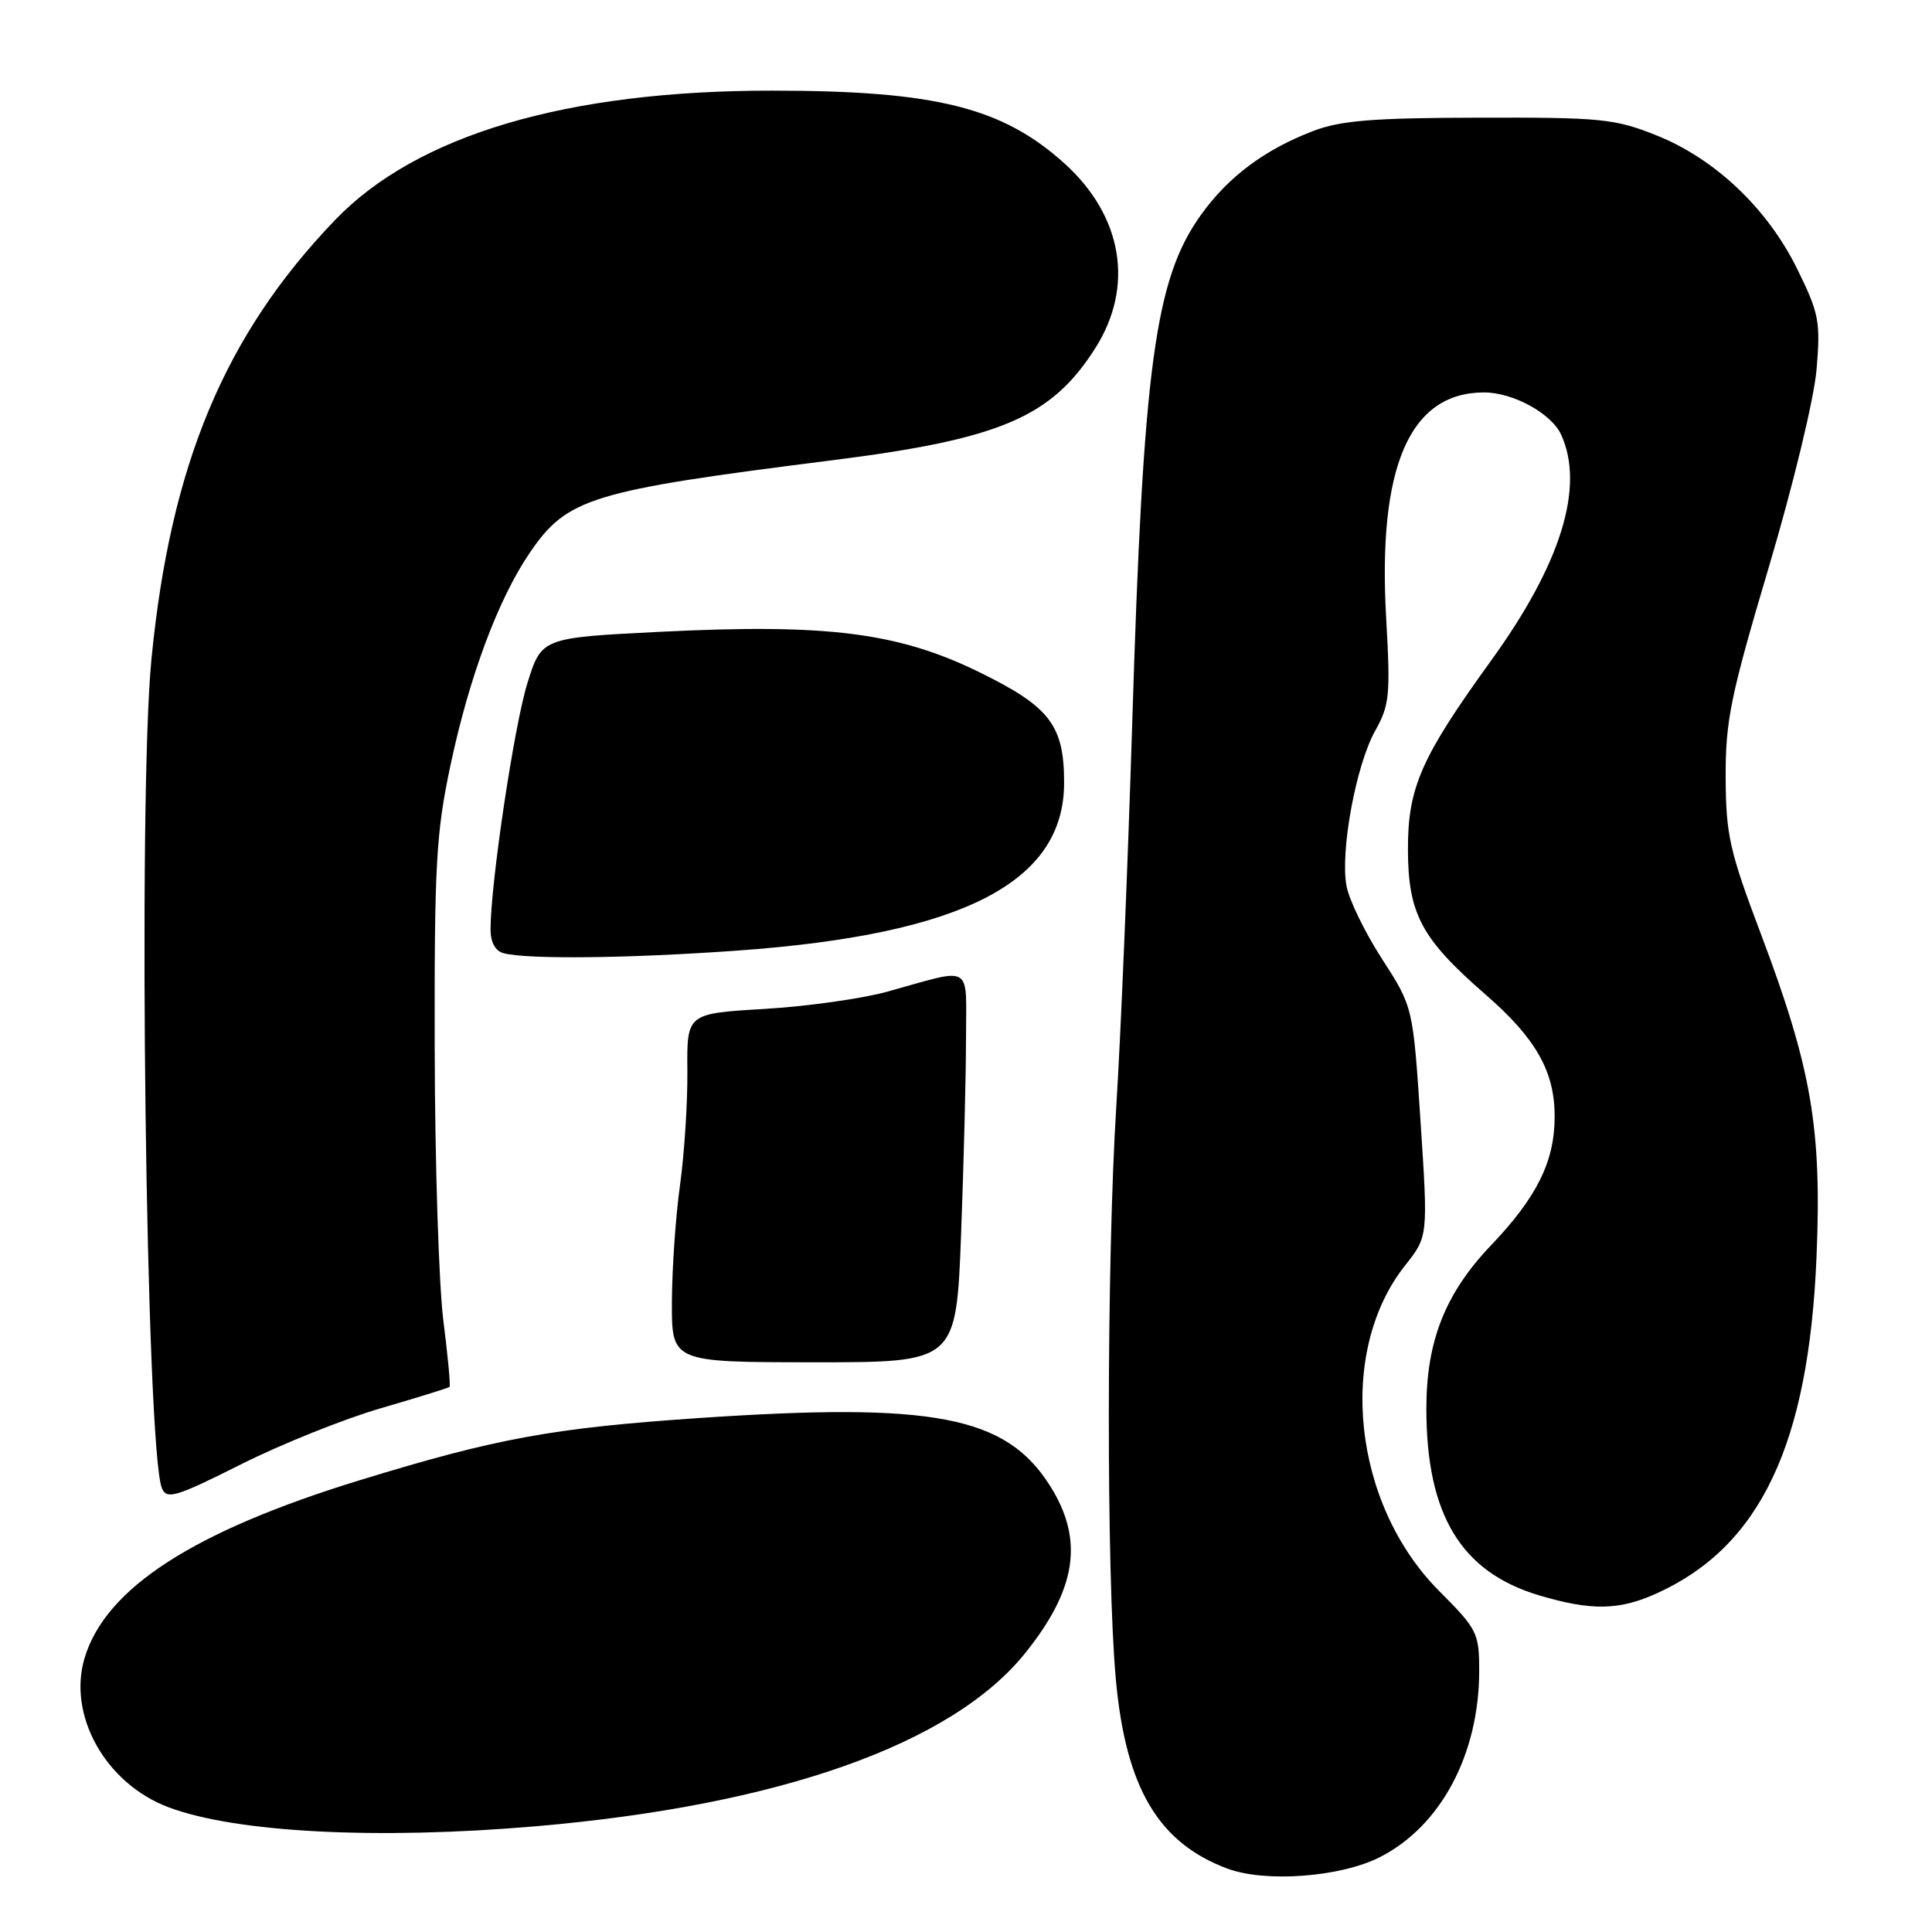<?xml version="1.0" encoding="UTF-8" standalone="no"?>
<!DOCTYPE svg PUBLIC "-//W3C//DTD SVG 1.1//EN" "http://www.w3.org/Graphics/SVG/1.1/DTD/svg11.dtd" >
<svg xmlns="http://www.w3.org/2000/svg" xmlns:xlink="http://www.w3.org/1999/xlink" version="1.1" viewBox="0 0 256 256">
 <g >
 <path fill="currentColor"
d=" M 182.86 246.07 C 190.93 241.96 196.00 232.43 196.00 221.38 C 196.00 216.38 195.75 215.88 190.70 210.82 C 179.21 199.28 177.10 179.14 186.19 167.67 C 189.23 163.83 189.23 163.83 188.23 148.63 C 187.23 133.42 187.23 133.42 183.14 127.09 C 180.89 123.61 178.76 119.25 178.42 117.40 C 177.56 112.83 179.68 101.33 182.23 96.81 C 184.12 93.44 184.25 92.08 183.68 82.00 C 182.52 61.84 186.78 52.00 196.65 52.00 C 200.50 52.00 205.58 54.79 206.86 57.60 C 210.01 64.50 206.84 74.72 197.60 87.50 C 188.31 100.35 186.55 104.33 186.56 112.54 C 186.58 121.11 188.33 124.37 196.84 131.78 C 203.52 137.59 206.00 141.96 206.00 147.93 C 206.00 153.90 203.67 158.61 197.56 165.02 C 191.51 171.36 189.00 177.70 189.00 186.63 C 189.00 200.72 193.59 208.31 203.96 211.40 C 210.91 213.46 214.54 213.39 219.57 211.11 C 233.26 204.89 239.67 191.37 240.70 166.50 C 241.41 149.47 240.03 141.50 233.31 123.71 C 229.17 112.75 228.69 110.63 228.66 103.00 C 228.63 95.50 229.30 92.22 234.38 75.14 C 237.65 64.12 240.38 52.81 240.71 48.90 C 241.24 42.61 241.02 41.49 238.15 35.66 C 234.20 27.62 227.25 21.03 219.45 17.92 C 213.96 15.73 212.14 15.55 196.00 15.59 C 181.91 15.62 177.62 15.97 174.00 17.36 C 167.57 19.82 162.76 23.42 159.15 28.45 C 153.03 36.96 151.48 48.41 150.02 96.00 C 149.45 114.43 148.51 137.15 147.92 146.50 C 146.62 167.18 146.59 208.80 147.86 222.59 C 149.18 236.90 153.49 244.19 162.64 247.60 C 167.68 249.48 177.66 248.73 182.86 246.07 Z  M 71.00 241.99 C 103.27 239.21 126.14 231.12 135.84 219.05 C 142.69 210.53 143.65 203.99 139.11 196.84 C 133.27 187.62 123.72 185.79 92.58 187.90 C 73.18 189.22 65.78 190.58 47.69 196.13 C 25.63 202.90 13.99 210.43 11.21 219.69 C 8.93 227.30 13.99 236.32 22.30 239.46 C 31.23 242.83 49.99 243.80 71.00 241.99 Z  M 50.49 186.59 C 55.34 185.18 59.42 183.91 59.57 183.77 C 59.71 183.62 59.34 179.67 58.75 175.00 C 58.15 170.32 57.63 154.12 57.60 139.00 C 57.55 114.52 57.78 110.39 59.70 101.36 C 62.17 89.69 66.03 79.35 70.20 73.24 C 75.16 65.97 78.26 65.03 110.17 61.00 C 132.54 58.19 139.32 55.30 145.14 46.12 C 150.33 37.94 148.76 28.62 141.03 21.64 C 132.81 14.23 123.96 12.02 102.38 12.01 C 75.09 11.99 55.23 17.87 44.38 29.17 C 29.75 44.41 22.57 61.61 20.06 87.42 C 18.25 106.06 19.34 192.26 21.46 197.21 C 22.10 198.73 23.32 198.36 31.94 194.03 C 37.30 191.34 45.65 187.99 50.49 186.59 Z  M 127.35 163.51 C 127.70 154.16 128.00 142.51 128.00 137.63 C 128.00 127.53 129.13 128.20 117.50 131.42 C 114.20 132.33 106.89 133.36 101.25 133.69 C 91.01 134.30 91.01 134.30 91.08 141.90 C 91.12 146.08 90.68 152.88 90.11 157.00 C 89.53 161.12 89.05 168.10 89.03 172.50 C 89.00 180.50 89.00 180.50 107.85 180.51 C 126.70 180.52 126.70 180.52 127.35 163.51 Z  M 97.70 125.96 C 127.57 123.82 141.00 116.92 141.00 103.72 C 141.00 96.09 139.12 93.65 129.75 89.06 C 119.03 83.81 109.62 82.62 87.63 83.71 C 71.77 84.50 71.77 84.50 69.89 90.50 C 68.14 96.09 65.00 117.04 65.00 123.15 C 65.00 124.88 65.63 126.02 66.75 126.31 C 69.94 127.14 83.31 126.99 97.70 125.96 Z "/>
</g>
</svg>